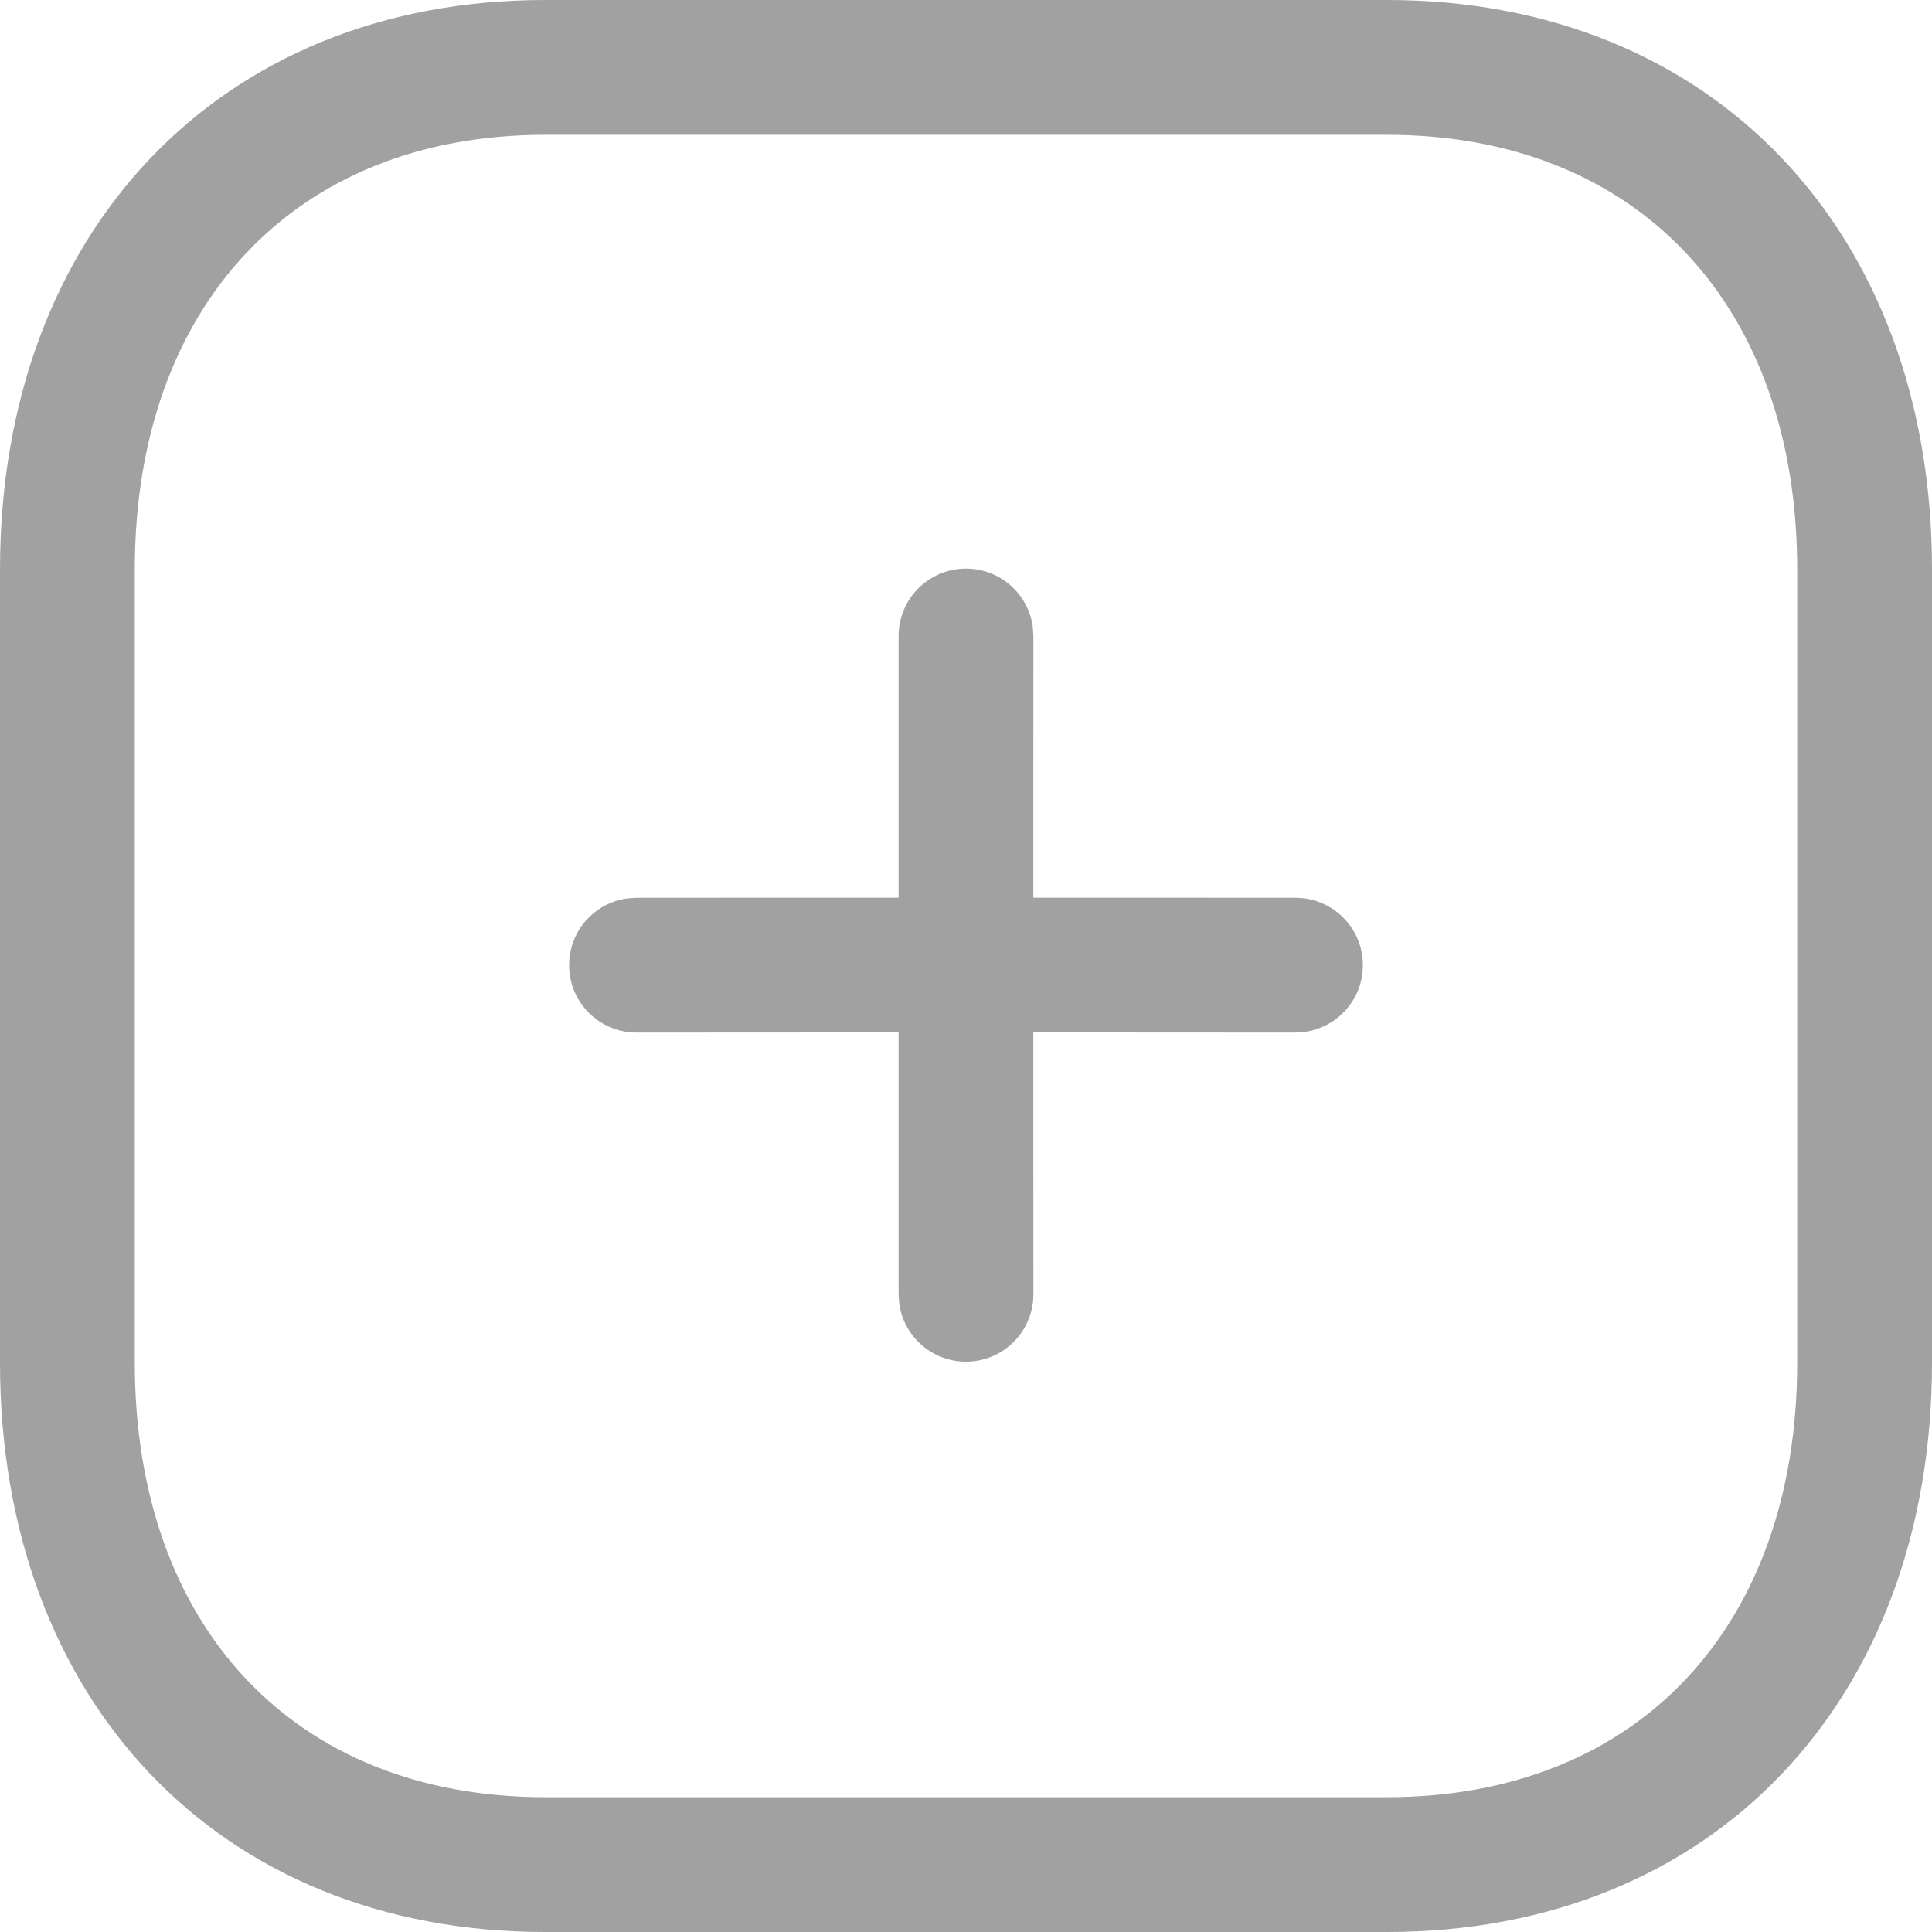 <svg width="26" height="26" viewBox="0 0 26 26" fill="none" xmlns="http://www.w3.org/2000/svg">
<path d="M18.666 0C23.075 0 26 3.142 26 7.661V18.339C26 22.858 23.075 26 18.666 26H7.334C2.925 26 0 22.858 0 18.339V7.661C0 3.146 2.933 0 7.334 0H18.666ZM18.666 1.814H7.334C3.964 1.814 1.814 4.12 1.814 7.661V18.339C1.814 21.884 3.957 24.186 7.334 24.186H18.666C22.043 24.186 24.186 21.884 24.186 18.339V7.661C24.186 4.116 22.043 1.814 18.666 1.814ZM13 7.652C13.459 7.652 13.839 7.993 13.899 8.436L13.907 8.559L13.906 12.081L17.434 12.082C17.935 12.082 18.341 12.488 18.341 12.989C18.341 13.448 18 13.827 17.557 13.887L17.434 13.896L13.906 13.894L13.907 17.418C13.907 17.919 13.501 18.325 13 18.325C12.541 18.325 12.161 17.984 12.101 17.541L12.093 17.418L12.093 13.894L8.566 13.896C8.065 13.896 7.659 13.489 7.659 12.989C7.659 12.529 8 12.15 8.443 12.09L8.566 12.082L12.093 12.081L12.093 8.559C12.093 8.058 12.499 7.652 13 7.652Z" fill="#A1A1A1"/>
</svg>
